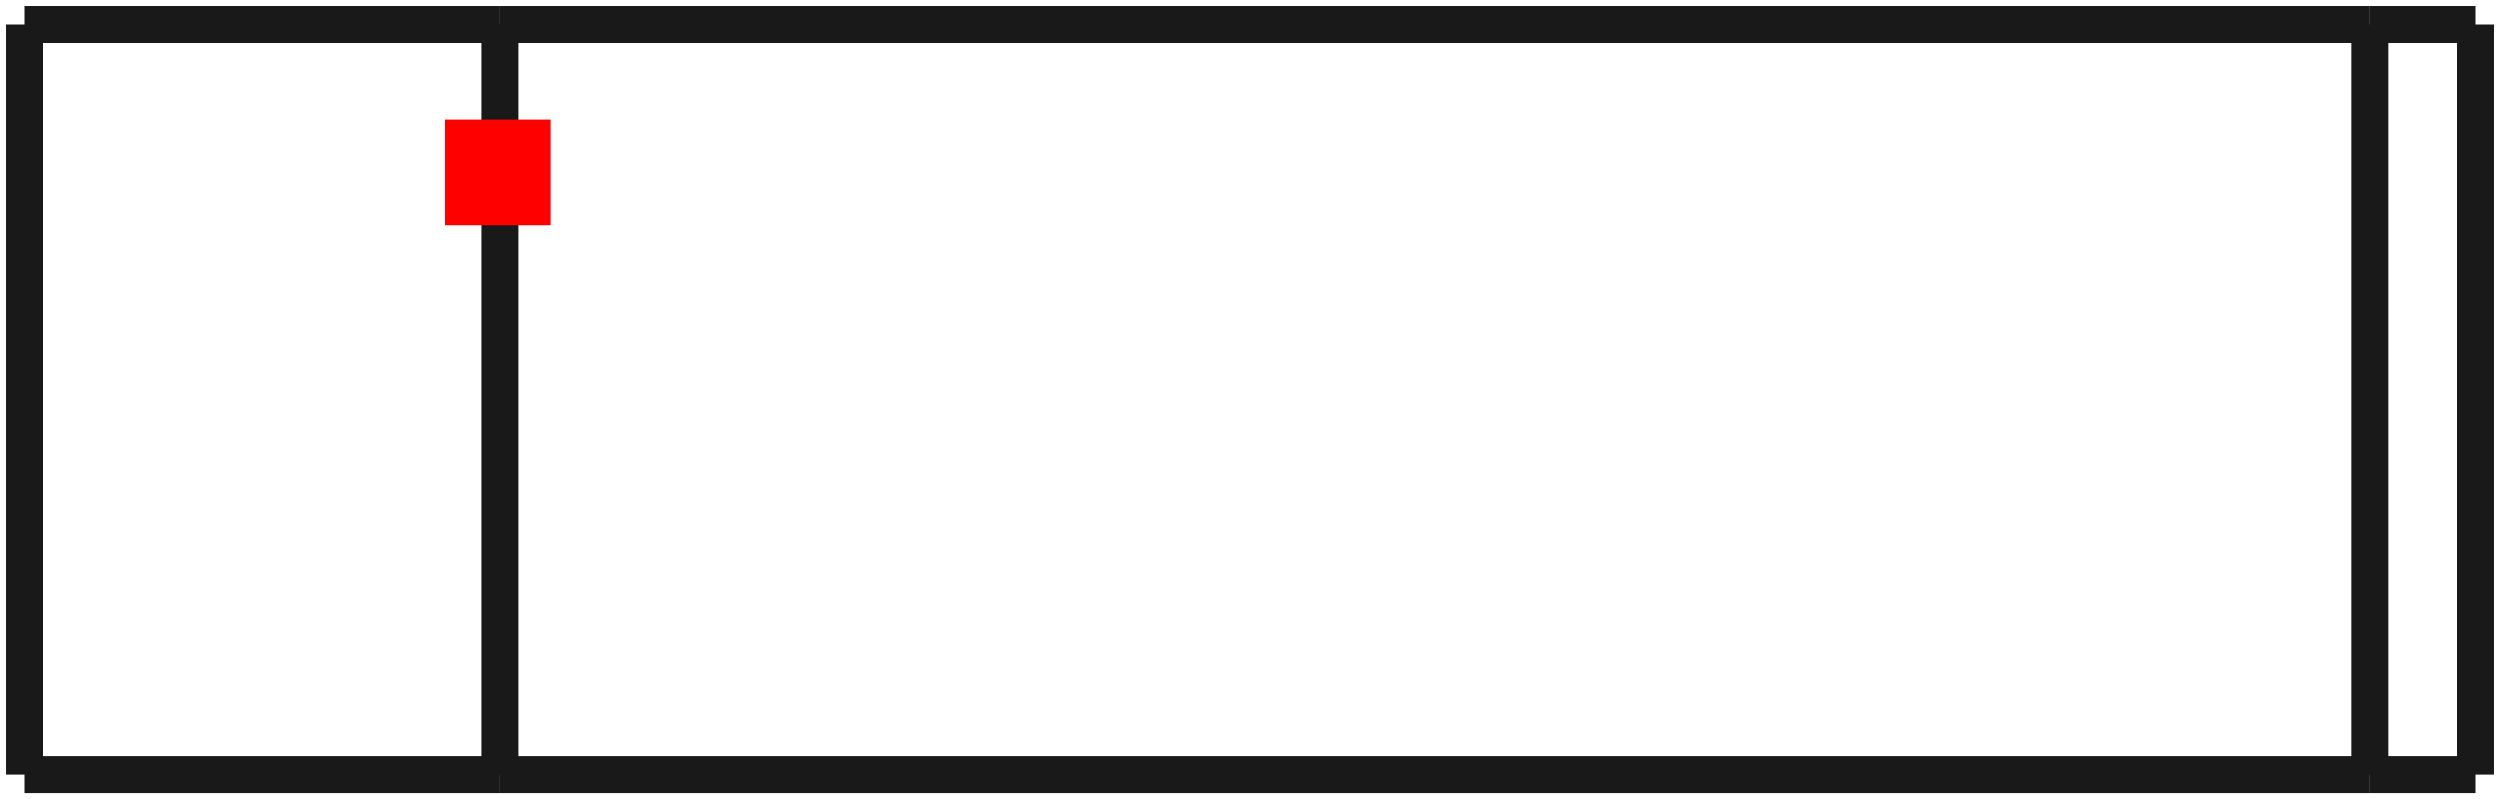 <?xml version="1.0"?>
<!DOCTYPE svg PUBLIC "-//W3C//DTD SVG 1.1//EN" "http://www.w3.org/Graphics/SVG/1.1/DTD/svg11.dtd">
<svg width="23.664mm" height="7.564mm" viewBox="0 0 23.664 7.564" xmlns="http://www.w3.org/2000/svg" version="1.1">
<g id="Shape2DView" transform="translate(4.212,2.132) scale(1,-1)">
<path id="Shape2DView_nwe0000"  d="M -3.98 -5.2 L 0.52 -5.2 " stroke="#191919" stroke-width="0.35 px" style="stroke-width:0.35;stroke-miterlimit:4;stroke-dasharray:none;fill:none;fill-opacity:1;fill-rule: evenodd"/>
<path id="Shape2DView_nwe0001"  d="M 0.52 -5.2 L 18.22 -5.2 " stroke="#191919" stroke-width="0.35 px" style="stroke-width:0.35;stroke-miterlimit:4;stroke-dasharray:none;fill:none;fill-opacity:1;fill-rule: evenodd"/>
<path id="Shape2DView_nwe0002"  d="M 18.22 -5.2 L 18.332 -5.2 L 18.443 -5.2 L 18.55 -5.2 L 18.654 -5.2 L 18.752 -5.2 L 18.843 -5.2 L 18.927 -5.2 L 19.002 -5.2 L 19.067 -5.2 L 19.121 -5.2 L 19.164 -5.2 L 19.195 -5.2 L 19.214 -5.2 L 19.22 -5.2 " stroke="#191919" stroke-width="0.35 px" style="stroke-width:0.35;stroke-miterlimit:4;stroke-dasharray:none;fill:none;fill-opacity:1;fill-rule: evenodd"/>
<path id="Shape2DView_nwe0003"  d="M -3.98 1.9 L 0.52 1.9 " stroke="#191919" stroke-width="0.35 px" style="stroke-width:0.35;stroke-miterlimit:4;stroke-dasharray:none;fill:none;fill-opacity:1;fill-rule: evenodd"/>
<path id="Shape2DView_nwe0004"  d="M 0.52 1.9 L 18.22 1.9 " stroke="#191919" stroke-width="0.35 px" style="stroke-width:0.35;stroke-miterlimit:4;stroke-dasharray:none;fill:none;fill-opacity:1;fill-rule: evenodd"/>
<path id="Shape2DView_nwe0005"  d="M 18.22 1.9 L 18.332 1.9 L 18.443 1.9 L 18.55 1.9 L 18.654 1.9 L 18.752 1.9 L 18.843 1.9 L 18.927 1.9 L 19.002 1.9 L 19.067 1.9 L 19.121 1.9 L 19.164 1.9 L 19.195 1.9 L 19.214 1.9 L 19.22 1.9 " stroke="#191919" stroke-width="0.35 px" style="stroke-width:0.35;stroke-miterlimit:4;stroke-dasharray:none;fill:none;fill-opacity:1;fill-rule: evenodd"/>
<path id="Shape2DView_nwe0006"  d="M -3.98 -5.2 L -3.98 1.9 " stroke="#191919" stroke-width="0.35 px" style="stroke-width:0.35;stroke-miterlimit:4;stroke-dasharray:none;fill:none;fill-opacity:1;fill-rule: evenodd"/>
<path id="Shape2DView_nwe0007"  d="M 0.52 -5.2 L 0.52 1.9 " stroke="#191919" stroke-width="0.35 px" style="stroke-width:0.35;stroke-miterlimit:4;stroke-dasharray:none;fill:none;fill-opacity:1;fill-rule: evenodd"/>
<path id="Shape2DView_nwe0008"  d="M 19.22 -5.2 L 19.22 1.9 " stroke="#191919" stroke-width="0.35 px" style="stroke-width:0.35;stroke-miterlimit:4;stroke-dasharray:none;fill:none;fill-opacity:1;fill-rule: evenodd"/>
<path id="Shape2DView_nwe0010"  d="M 18.22 -5.2 L 18.22 1.9 " stroke="#191919" stroke-width="0.35 px" style="stroke-width:0.35;stroke-miterlimit:4;stroke-dasharray:none;fill:none;fill-opacity:1;fill-rule: evenodd"/>
<title>b'Shape2DView'</title>
</g>
<g id="Rectangle" transform="translate(4.212,2.132) scale(1,-1)">
<rect fill="#ff0000" id="origin" width="1" height="1" x="0" y="0" />
<title>b'Rectangle'</title>
</g>
</svg>